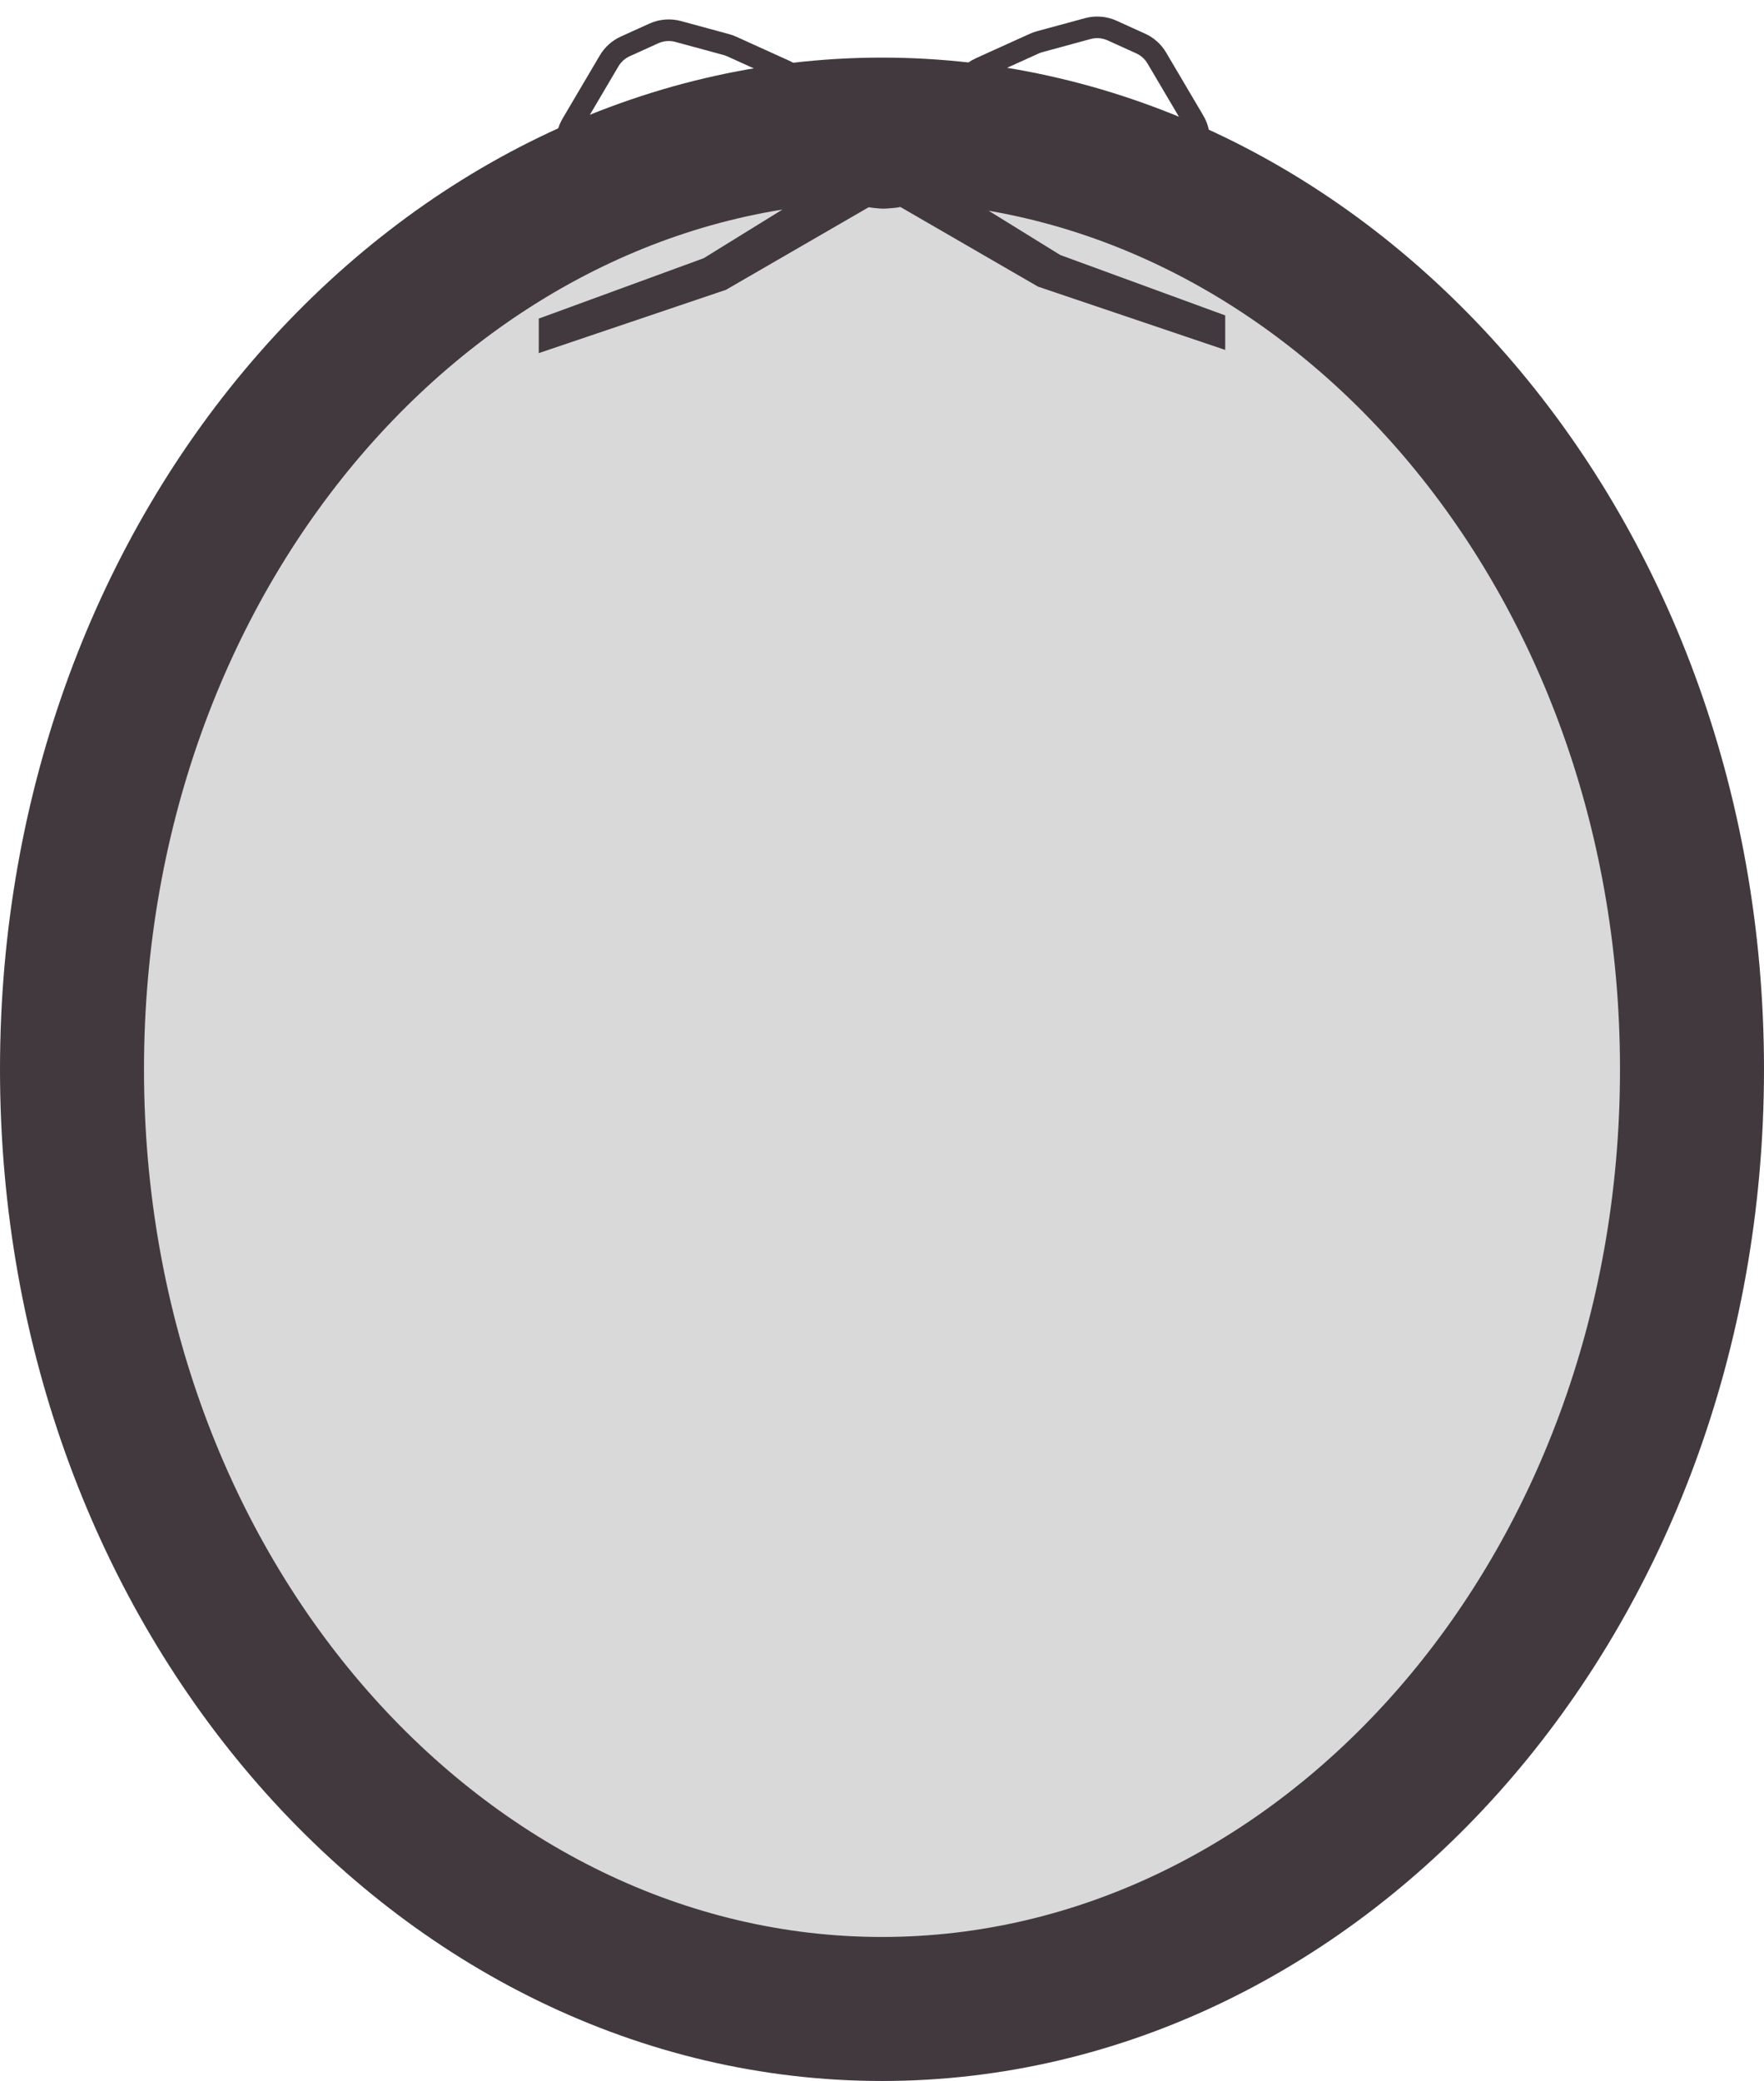 <svg width="490" height="578" viewBox="0 0 490 578" fill="none" xmlns="http://www.w3.org/2000/svg">
<ellipse cx="245.5" cy="296.5" rx="210.5" ry="244.5" fill="#D9D9D9"/>
<path d="M470 297C470 443.809 366.777 558 245 558C123.223 558 20 443.809 20 297C20 150.191 123.223 36 245 36C366.777 36 470 150.191 470 297Z" stroke="#42393F" stroke-width="40"/>
<g filter="url(#filter0_d_25_541)">
<path d="M169.203 14.912C170.248 13.141 171.814 11.735 173.687 10.885L181.629 7.285C183.748 6.325 186.136 6.133 188.382 6.744L201.758 10.382C202.273 10.522 202.776 10.703 203.262 10.923L218.241 17.713C219.504 18.286 220.634 19.115 221.559 20.147L231.123 30.819C231.448 31.182 231.746 31.568 232.015 31.974L236.338 38.507C238.254 41.402 238.116 45.195 235.994 47.943V47.943C234.355 50.067 231.771 51.242 229.093 51.084L192.839 48.941L166.928 47.472C159.451 47.049 155.076 38.858 158.881 32.407L169.203 14.912Z" stroke="#42393F" stroke-width="6"/>
<path d="M321.337 14.113C320.292 12.342 318.727 10.936 316.853 10.087L308.912 6.486C306.792 5.526 304.404 5.334 302.158 5.945L288.782 9.583C288.267 9.723 287.764 9.904 287.278 10.125L272.3 16.915C271.037 17.487 269.907 18.316 268.981 19.349L259.417 30.02C259.092 30.383 258.794 30.769 258.525 31.176L254.202 37.708C252.286 40.603 252.424 44.396 254.546 47.144V47.144C256.185 49.268 258.769 50.444 261.447 50.285L297.702 48.142L323.612 46.673C331.09 46.25 335.465 38.059 331.659 31.608L321.337 14.113Z" stroke="#42393F" stroke-width="6"/>
<path d="M149.66 86.49L195.482 69.713L234.255 45.745L243.067 54.533L201.651 78.501L149.66 96.077L149.66 86.49Z" fill="#42393F"/>
<path d="M340.34 85.609L294.518 68.832L255.745 44.864L246.933 53.653L288.349 77.62L340.34 95.196L340.34 85.609Z" fill="#42393F"/>
<g filter="url(#filter1_d_25_541)">
<path d="M234.04 44.484C234.169 43.188 234.666 41.956 235.47 40.932C236.657 39.422 238.424 38.48 240.339 38.335L243.252 38.114C244.257 38.038 245.267 38.038 246.272 38.114L248.967 38.318C251.041 38.475 252.981 39.401 254.408 40.914C255.39 41.954 256.087 43.228 256.434 44.615L256.467 44.747C257.794 50.054 254.047 55.284 248.596 55.734L246.245 55.929C245.67 55.976 245.092 55.974 244.517 55.922L242.613 55.748C237.318 55.267 233.432 50.561 233.961 45.27L234.04 44.484Z" fill="#42393F"/>
</g>
</g>
<defs>
<filter id="filter0_d_25_541" x="145.66" y="0.594" width="198.68" height="101.483" filterUnits="userSpaceOnUse" color-interpolation-filters="sRGB">
<feFlood flood-opacity="0" result="BackgroundImageFix"/>
<feColorMatrix in="SourceAlpha" type="matrix" values="0 0 0 0 0 0 0 0 0 0 0 0 0 0 0 0 0 0 127 0" result="hardAlpha"/>
<feOffset dy="2"/>
<feGaussianBlur stdDeviation="2"/>
<feColorMatrix type="matrix" values="0 0 0 0 0 0 0 0 0 0 0 0 0 0 0 0 0 0 0.5 0"/>
<feBlend mode="normal" in2="BackgroundImageFix" result="effect1_dropShadow_25_541"/>
<feBlend mode="normal" in="SourceGraphic" in2="effect1_dropShadow_25_541" result="shape"/>
</filter>
<filter id="filter1_d_25_541" x="229.913" y="34.057" width="30.823" height="25.905" filterUnits="userSpaceOnUse" color-interpolation-filters="sRGB">
<feFlood flood-opacity="0" result="BackgroundImageFix"/>
<feColorMatrix in="SourceAlpha" type="matrix" values="0 0 0 0 0 0 0 0 0 0 0 0 0 0 0 0 0 0 127 0" result="hardAlpha"/>
<feOffset/>
<feGaussianBlur stdDeviation="2"/>
<feComposite in2="hardAlpha" operator="out"/>
<feColorMatrix type="matrix" values="0 0 0 0 0 0 0 0 0 0 0 0 0 0 0 0 0 0 0.8 0"/>
<feBlend mode="normal" in2="BackgroundImageFix" result="effect1_dropShadow_25_541"/>
<feBlend mode="normal" in="SourceGraphic" in2="effect1_dropShadow_25_541" result="shape"/>
</filter>
</defs>
</svg>
